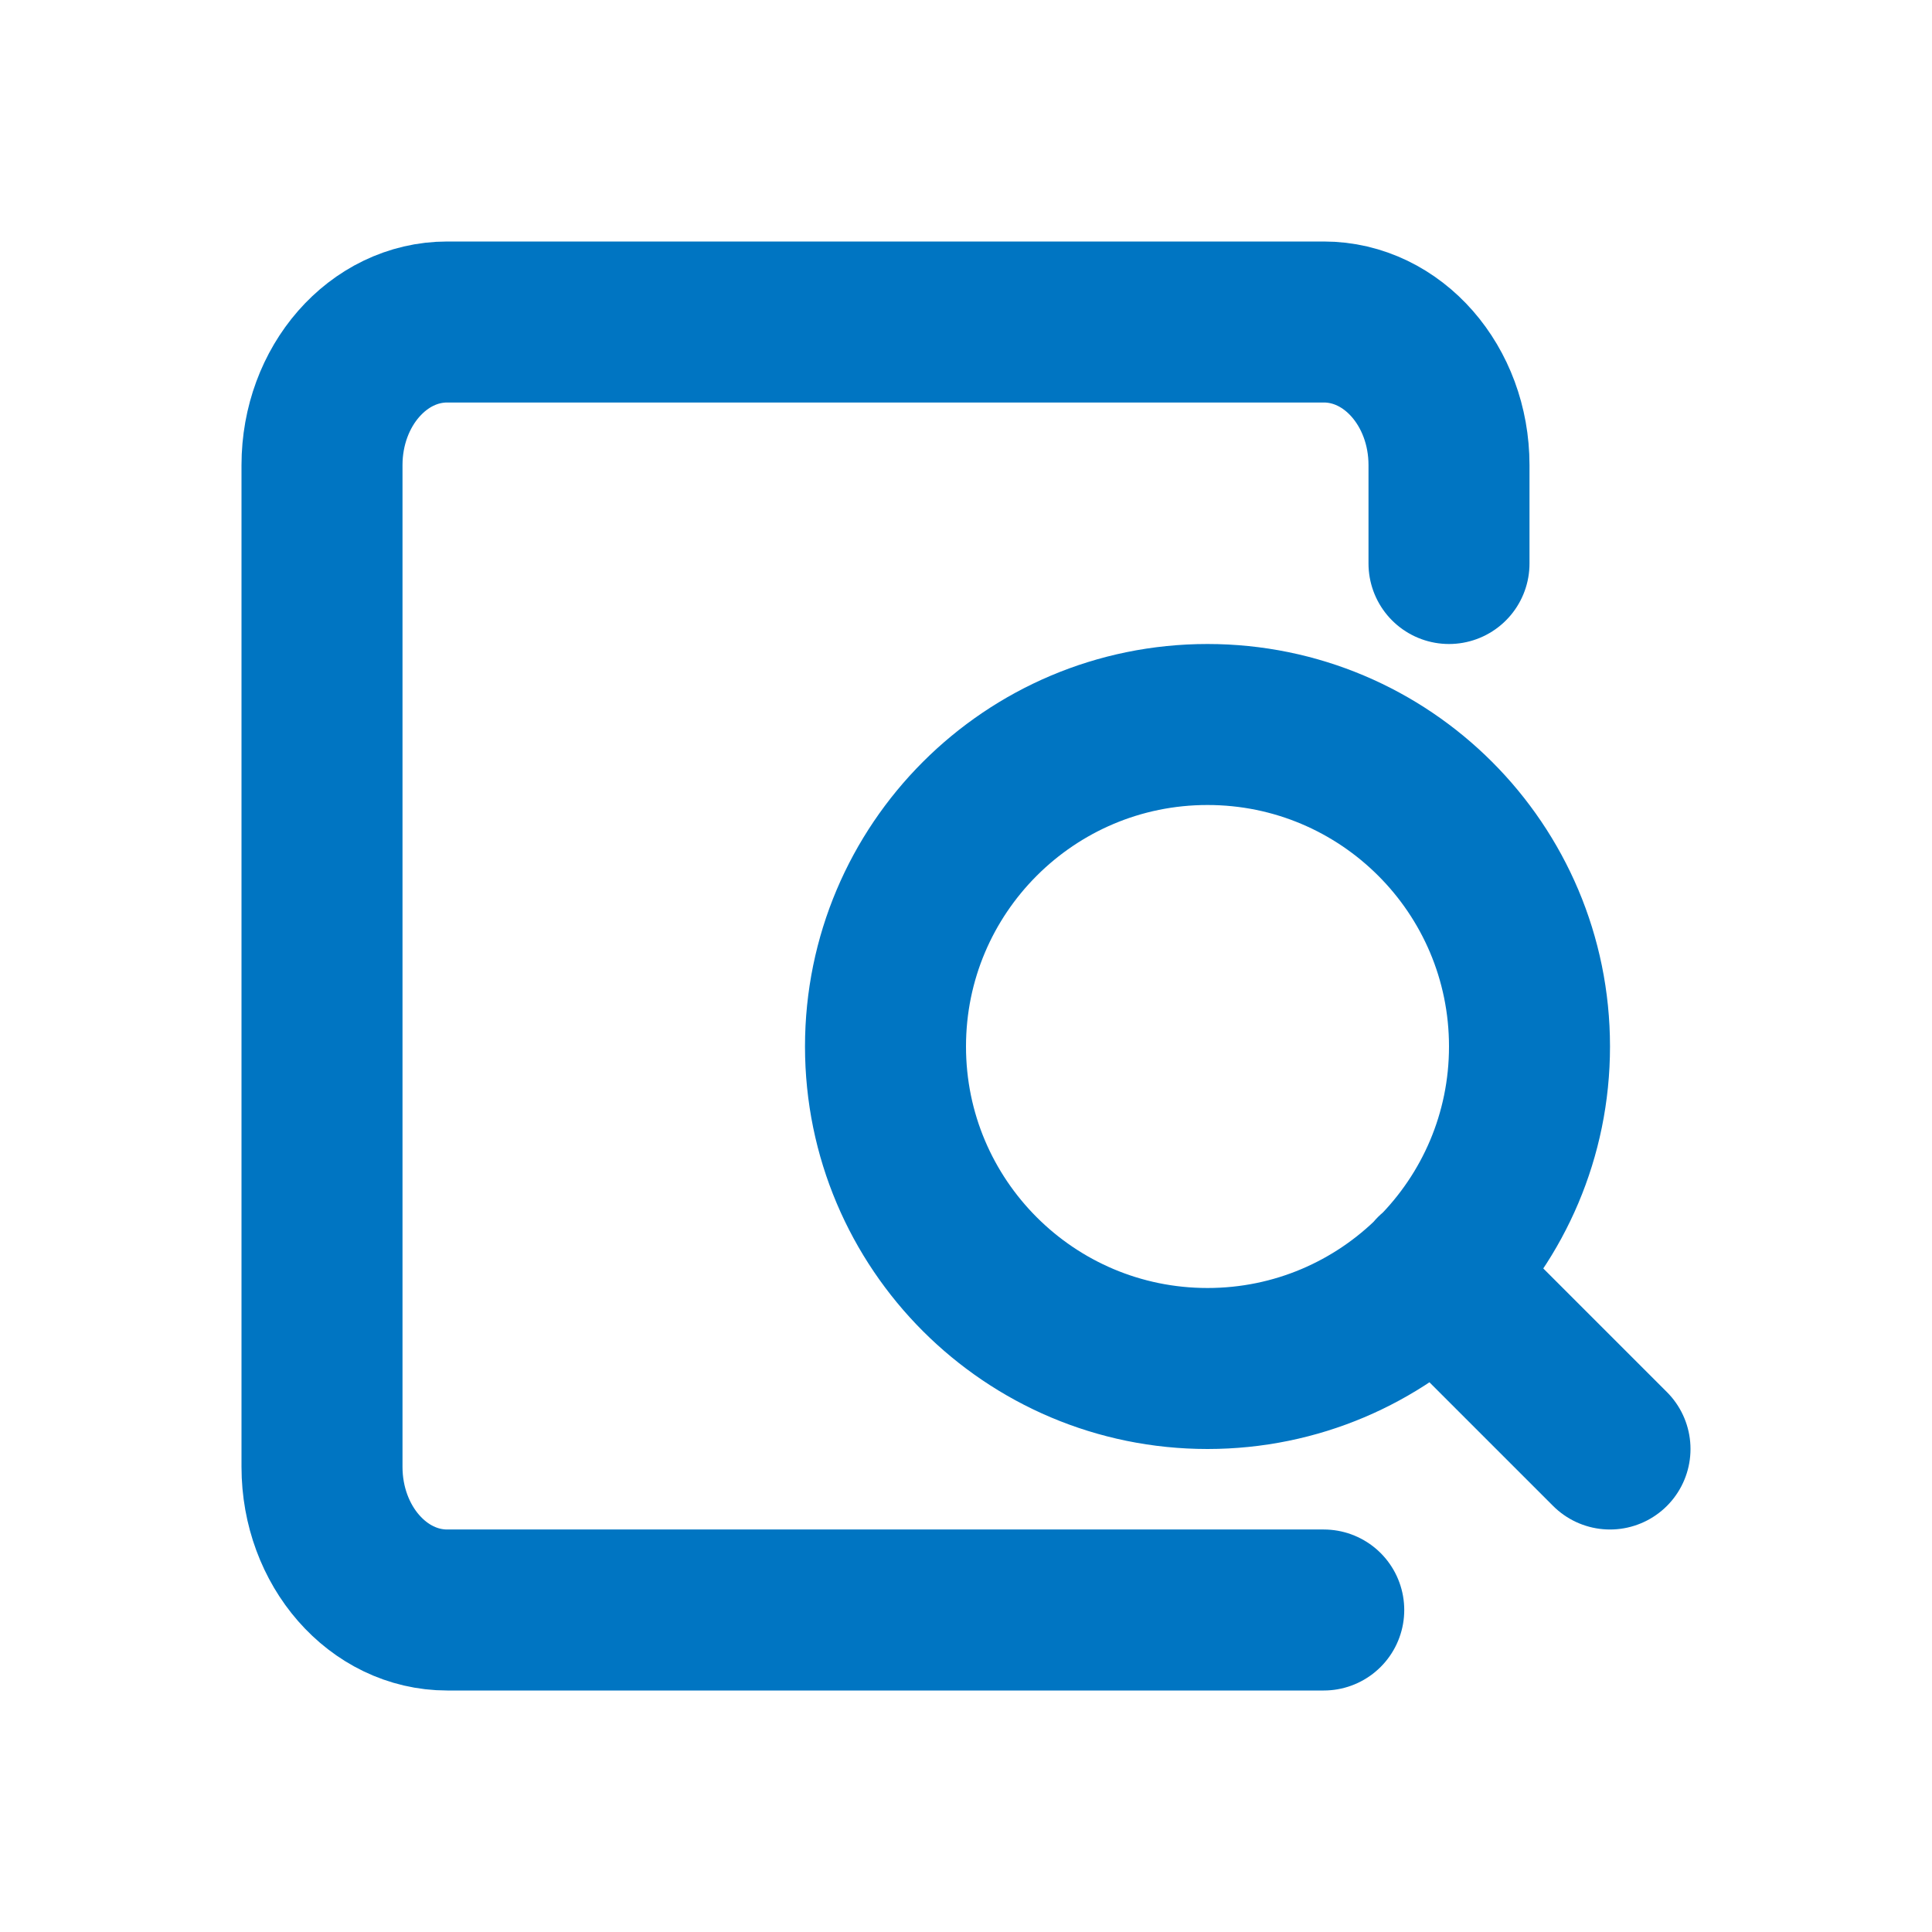 <svg width="24" height="24" viewBox="0 0 24 24" fill="none" xmlns="http://www.w3.org/2000/svg">
<path d="M18 7V5.778C18 4.796 17.304 4 16.444 4H5.556C4.696 4 4 4.796 4 5.778V18.222C4 19.204 4.696 20 5.556 20H16.444" stroke="#0075C2" stroke-width="2" stroke-linecap="round" stroke-linejoin="round"/>
<path d="M20 18L17.825 15.825M19 13C19 15.209 17.209 17 15 17C12.791 17 11 15.209 11 13C11 10.791 12.791 9 15 9C17.209 9 19 10.791 19 13Z" stroke="#0075C2" stroke-width="2" stroke-linecap="round" stroke-linejoin="round"/>
</svg>
